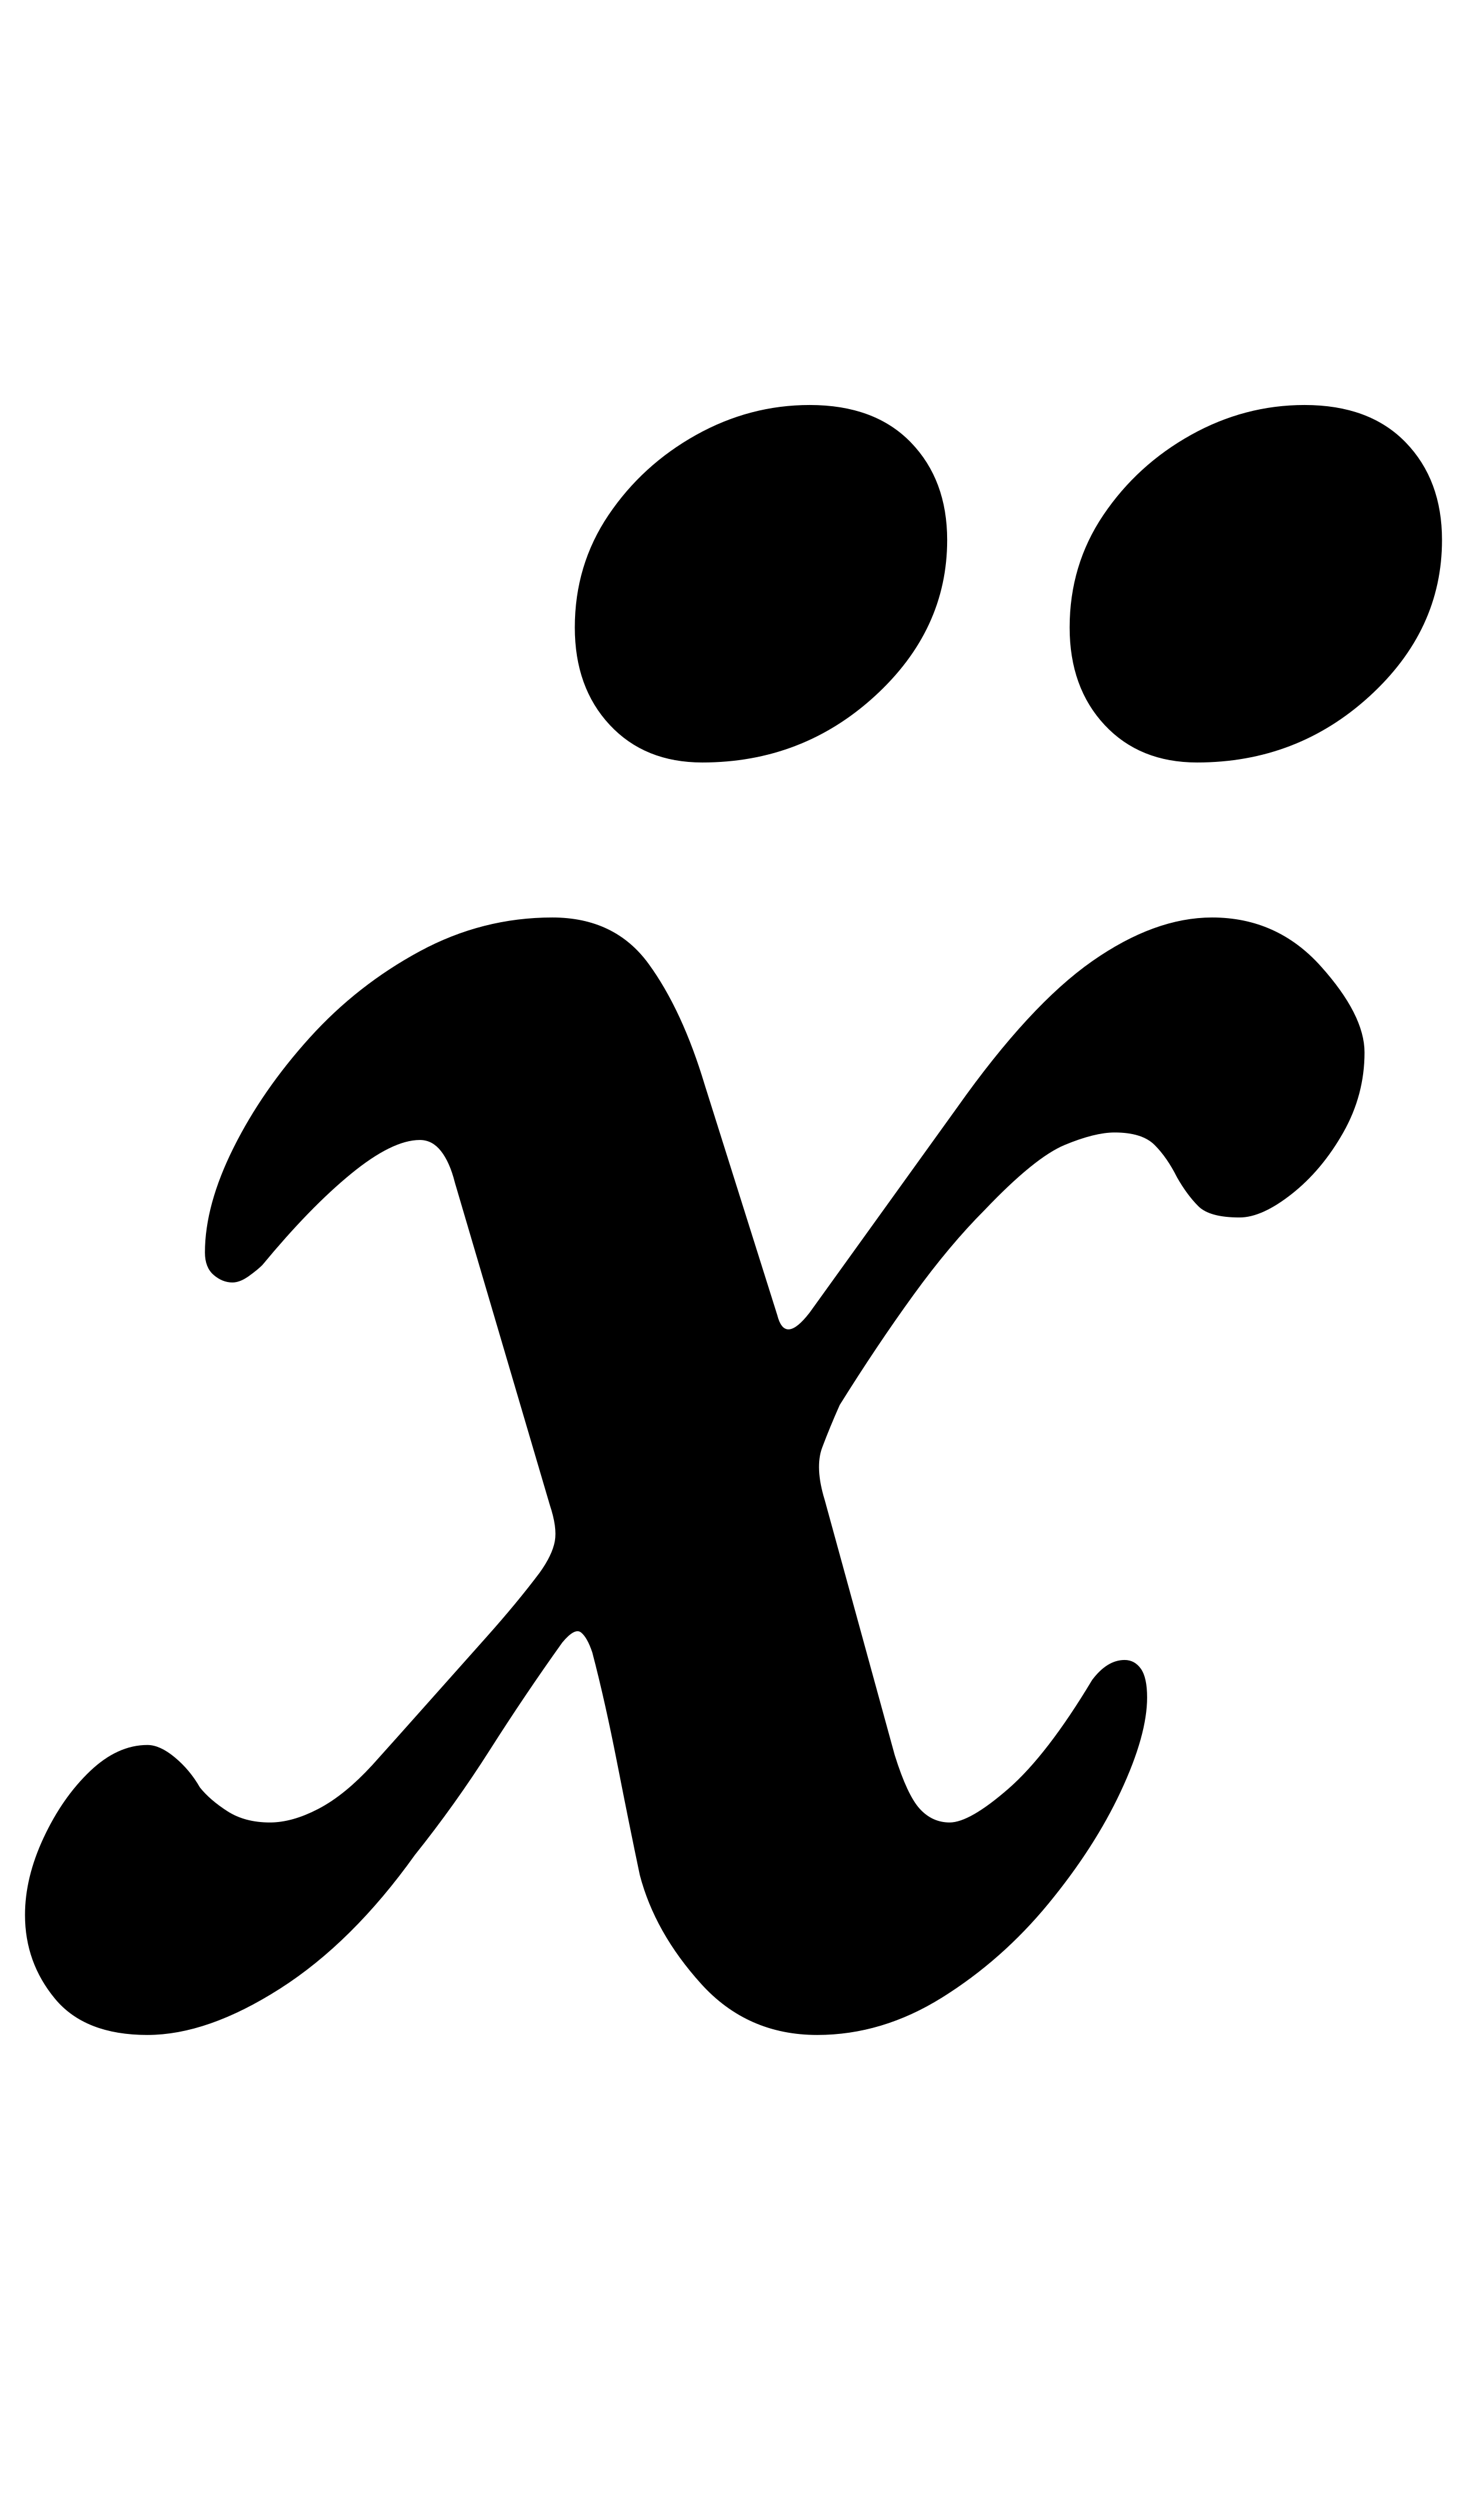 <?xml version="1.0" standalone="no"?>
<!DOCTYPE svg PUBLIC "-//W3C//DTD SVG 1.1//EN" "http://www.w3.org/Graphics/SVG/1.1/DTD/svg11.dtd" >
<svg xmlns="http://www.w3.org/2000/svg" xmlns:xlink="http://www.w3.org/1999/xlink" version="1.1" viewBox="-25 0 587 1000">
  <g transform="matrix(1 0 0 -1 0 800)">
   <path fill="currentColor"
d="M34 -14q-25 0 -37 14.5t-12 33.5q0 15 7.5 31t18.5 26.5t23 10.5q5 0 11 -5t10 -12q4 -5 11 -9.5t17 -4.5q9 0 19.5 5.5t21.5 17.5q9 10 21 23.5t24.5 27.5t21.5 26q5 7 6 12.5t-2 14.5l-38 129q-2 8 -5.5 12.5t-8.5 4.5q-11 0 -27.5 -13.5t-35.5 -36.5q-2 -2 -5.5 -4.5
t-6.5 -2.5q-4 0 -7.5 3t-3.5 9q0 19 11.5 42t30.5 44t44 34.5t53 13.5q25 0 38.5 -18.5t22.5 -48.5l29 -92q3 -12 13 1l59 82q29 41 54 58.5t48 17.5q26 0 43.5 -19.5t17.5 -34.5q0 -17 -8.5 -32t-20.5 -24.5t-21 -9.5q-12 0 -16.5 4.5t-8.5 11.5q-4 8 -9 13t-16 5
q-8 0 -20 -5t-32 -26q-14 -14 -28.5 -34t-29.5 -44q-4 -9 -7 -17t1 -21l28 -102q5 -16 10 -21.5t12 -5.5q8 0 23.5 13.5t33.5 43.5q6 8 13 8q4 0 6.5 -3.5t2.5 -11.5q0 -15 -10.5 -37.5t-29 -45t-42.5 -37.5t-50 -15q-28 0 -46.5 20.5t-24.5 43.5q-4 19 -9 44.5t-10 44.5
q-2 6 -4.5 8t-7.5 -4q-15 -21 -29 -43t-30 -42q-25 -35 -54 -53.5t-53 -18.5zM454 495q-23 0 -37 15t-14 39q0 25 13.5 45t35 32t45.5 12q26 0 40.5 -15t14.5 -39q0 -36 -29 -62.5t-69 -26.5zM256 495q-23 0 -37 15t-14 39q0 25 13.5 45t35 32t45.5 12q26 0 40.5 -15
t14.5 -39q0 -36 -29 -62.5t-69 -26.5z" />
  </g>

</svg>
